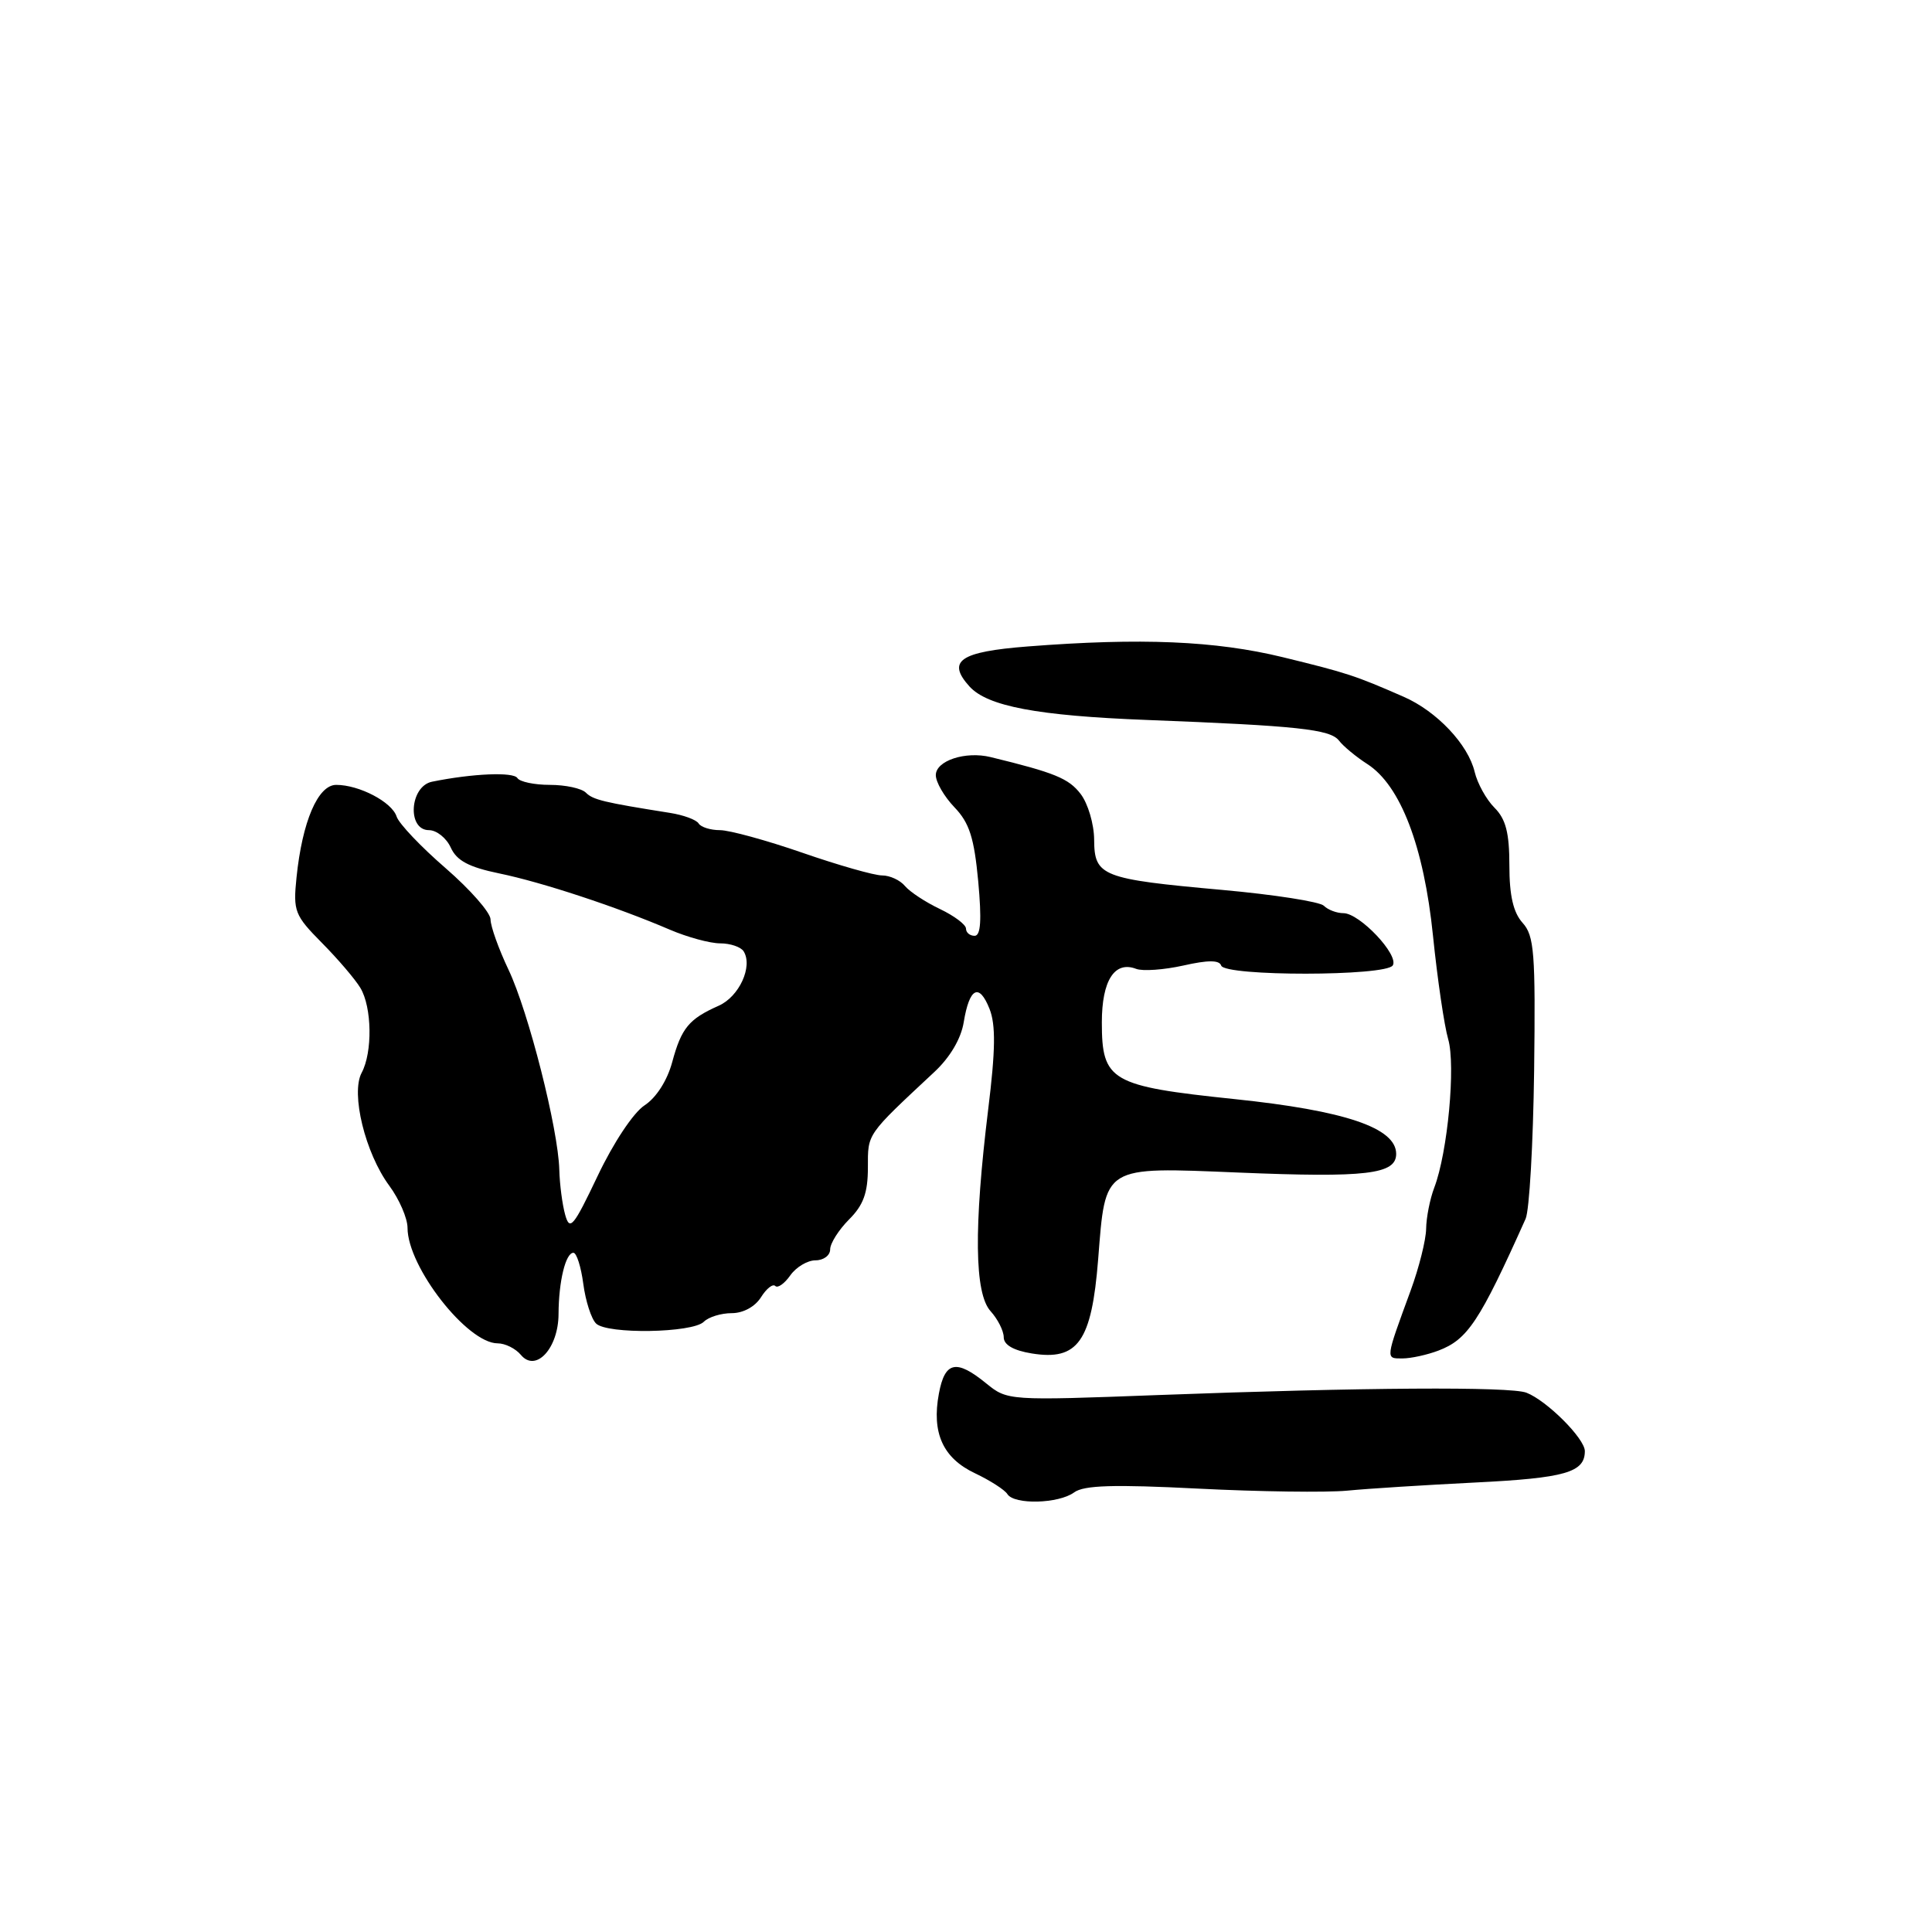 <?xml version="1.0" encoding="UTF-8" standalone="no"?>
<!DOCTYPE svg PUBLIC "-//W3C//DTD SVG 1.1//EN" "http://www.w3.org/Graphics/SVG/1.1/DTD/svg11.dtd" >
<svg xmlns="http://www.w3.org/2000/svg" xmlns:xlink="http://www.w3.org/1999/xlink" version="1.1" viewBox="0 0 256 256">
 <g >
 <path fill="currentColor"
d=" M 142.33 197.75 C 143.62 196.80 147.57 196.68 158.77 197.25 C 166.87 197.66 175.75 197.78 178.50 197.52 C 181.25 197.25 188.90 196.77 195.49 196.44 C 207.41 195.85 210.00 195.10 210.00 192.28 C 210.00 190.62 204.97 185.59 202.26 184.54 C 200.12 183.71 180.47 183.84 153.50 184.85 C 133.58 185.60 133.49 185.59 130.67 183.30 C 126.71 180.07 125.20 180.39 124.41 184.65 C 123.43 189.87 124.94 193.21 129.20 195.22 C 131.20 196.17 133.13 197.41 133.48 197.97 C 134.37 199.41 140.27 199.26 142.33 197.75 Z  M 74.01 174.10 C 74.03 169.78 74.95 166.00 75.98 166.00 C 76.40 166.00 76.99 167.85 77.29 170.12 C 77.59 172.39 78.35 174.75 78.98 175.37 C 80.43 176.82 91.77 176.63 93.26 175.14 C 93.89 174.51 95.55 174.00 96.96 174.00 C 98.48 174.00 100.05 173.14 100.83 171.90 C 101.55 170.75 102.40 170.07 102.73 170.40 C 103.05 170.72 103.95 170.09 104.72 168.99 C 105.49 167.90 106.99 167.00 108.06 167.00 C 109.13 167.00 110.00 166.35 110.00 165.55 C 110.00 164.75 111.13 162.97 112.50 161.59 C 114.41 159.69 115.00 158.05 115.00 154.71 C 115.00 150.14 114.75 150.50 123.82 142.03 C 125.89 140.10 127.35 137.62 127.70 135.44 C 128.45 130.87 129.74 130.20 131.12 133.69 C 131.95 135.79 131.91 139.16 130.94 147.00 C 129.02 162.68 129.12 171.37 131.25 173.73 C 132.21 174.79 133.00 176.35 133.00 177.20 C 133.00 178.20 134.30 178.95 136.72 179.34 C 142.83 180.33 144.65 177.76 145.51 166.88 C 146.50 154.34 146.03 154.63 164.12 155.37 C 181.05 156.07 185.00 155.60 185.00 152.90 C 185.00 149.45 178.25 147.16 163.53 145.63 C 147.17 143.92 146.00 143.24 146.00 135.47 C 146.00 129.92 147.69 127.28 150.55 128.38 C 151.41 128.71 154.22 128.51 156.79 127.94 C 160.06 127.20 161.57 127.20 161.81 127.94 C 162.30 129.39 183.66 129.37 184.55 127.92 C 185.40 126.55 180.16 121.00 178.01 121.00 C 177.13 121.00 175.96 120.56 175.42 120.02 C 174.88 119.48 168.83 118.54 161.97 117.92 C 145.97 116.48 145.01 116.10 144.98 111.27 C 144.97 109.20 144.16 106.46 143.18 105.19 C 141.60 103.14 139.77 102.39 131.27 100.32 C 127.92 99.50 124.00 100.80 124.00 102.71 C 124.00 103.64 125.11 105.55 126.47 106.97 C 128.45 109.03 129.08 111.01 129.62 116.78 C 130.09 121.92 129.96 124.00 129.14 124.00 C 128.51 124.00 128.00 123.57 128.00 123.05 C 128.00 122.52 126.45 121.36 124.55 120.45 C 122.65 119.55 120.57 118.18 119.92 117.41 C 119.28 116.63 117.91 116.00 116.88 116.00 C 115.84 116.00 111.10 114.65 106.34 113.00 C 101.58 111.35 96.65 110.00 95.40 110.00 C 94.14 110.00 92.87 109.60 92.57 109.11 C 92.27 108.62 90.55 107.99 88.76 107.71 C 79.99 106.32 78.58 105.98 77.63 105.03 C 77.06 104.46 74.92 104.00 72.86 104.00 C 70.80 104.00 68.87 103.59 68.56 103.10 C 68.04 102.26 62.61 102.49 57.25 103.58 C 54.28 104.18 53.91 110.00 56.84 110.00 C 57.85 110.00 59.15 111.04 59.73 112.31 C 60.52 114.05 62.13 114.90 66.14 115.73 C 71.82 116.90 81.70 120.16 88.74 123.18 C 91.07 124.18 94.08 125.00 95.43 125.00 C 96.78 125.00 98.18 125.48 98.54 126.06 C 99.78 128.07 97.94 132.07 95.22 133.27 C 91.28 135.02 90.29 136.22 89.07 140.74 C 88.41 143.18 86.96 145.45 85.40 146.47 C 83.93 147.43 81.27 151.44 79.20 155.80 C 75.98 162.57 75.50 163.15 74.89 160.97 C 74.51 159.61 74.16 156.93 74.11 155.00 C 73.97 149.60 70.03 134.07 67.38 128.49 C 66.07 125.73 65.00 122.73 65.00 121.83 C 65.00 120.93 62.32 117.88 59.05 115.04 C 55.78 112.21 52.85 109.13 52.55 108.19 C 51.93 106.27 47.60 104.00 44.55 104.00 C 42.13 104.00 40.05 108.85 39.29 116.27 C 38.83 120.74 39.04 121.28 42.65 124.93 C 44.77 127.07 47.06 129.75 47.75 130.90 C 49.29 133.45 49.38 139.43 47.92 142.15 C 46.46 144.88 48.39 152.79 51.58 157.11 C 52.91 158.91 54.00 161.43 54.00 162.70 C 54.00 167.86 61.91 178.00 65.94 178.00 C 66.94 178.00 68.32 178.69 69.02 179.53 C 71.00 181.91 74.00 178.65 74.01 174.10 Z  M 190.60 178.96 C 194.47 177.49 196.05 175.11 202.15 161.50 C 202.65 160.40 203.15 151.56 203.28 141.86 C 203.47 126.26 203.30 123.99 201.75 122.28 C 200.52 120.91 200.00 118.67 200.00 114.67 C 200.00 110.36 199.53 108.53 198.03 107.03 C 196.94 105.94 195.76 103.80 195.40 102.28 C 194.54 98.65 190.39 94.25 186.00 92.33 C 179.53 89.50 178.53 89.17 169.97 87.08 C 161.05 84.91 151.19 84.49 136.16 85.66 C 127.18 86.36 125.41 87.58 128.46 90.96 C 130.85 93.59 137.47 94.84 152.00 95.40 C 171.92 96.17 176.25 96.63 177.42 98.13 C 178.01 98.90 179.70 100.29 181.16 101.23 C 185.57 104.05 188.67 112.14 189.88 124.00 C 190.47 129.78 191.38 135.94 191.89 137.69 C 192.90 141.15 191.83 152.70 190.05 157.36 C 189.47 158.88 188.99 161.34 188.97 162.82 C 188.95 164.29 188.03 167.97 186.92 171.00 C 183.54 180.22 183.57 180.00 185.82 180.00 C 186.95 180.00 189.10 179.53 190.60 178.96 Z "/>
</g>
</svg>